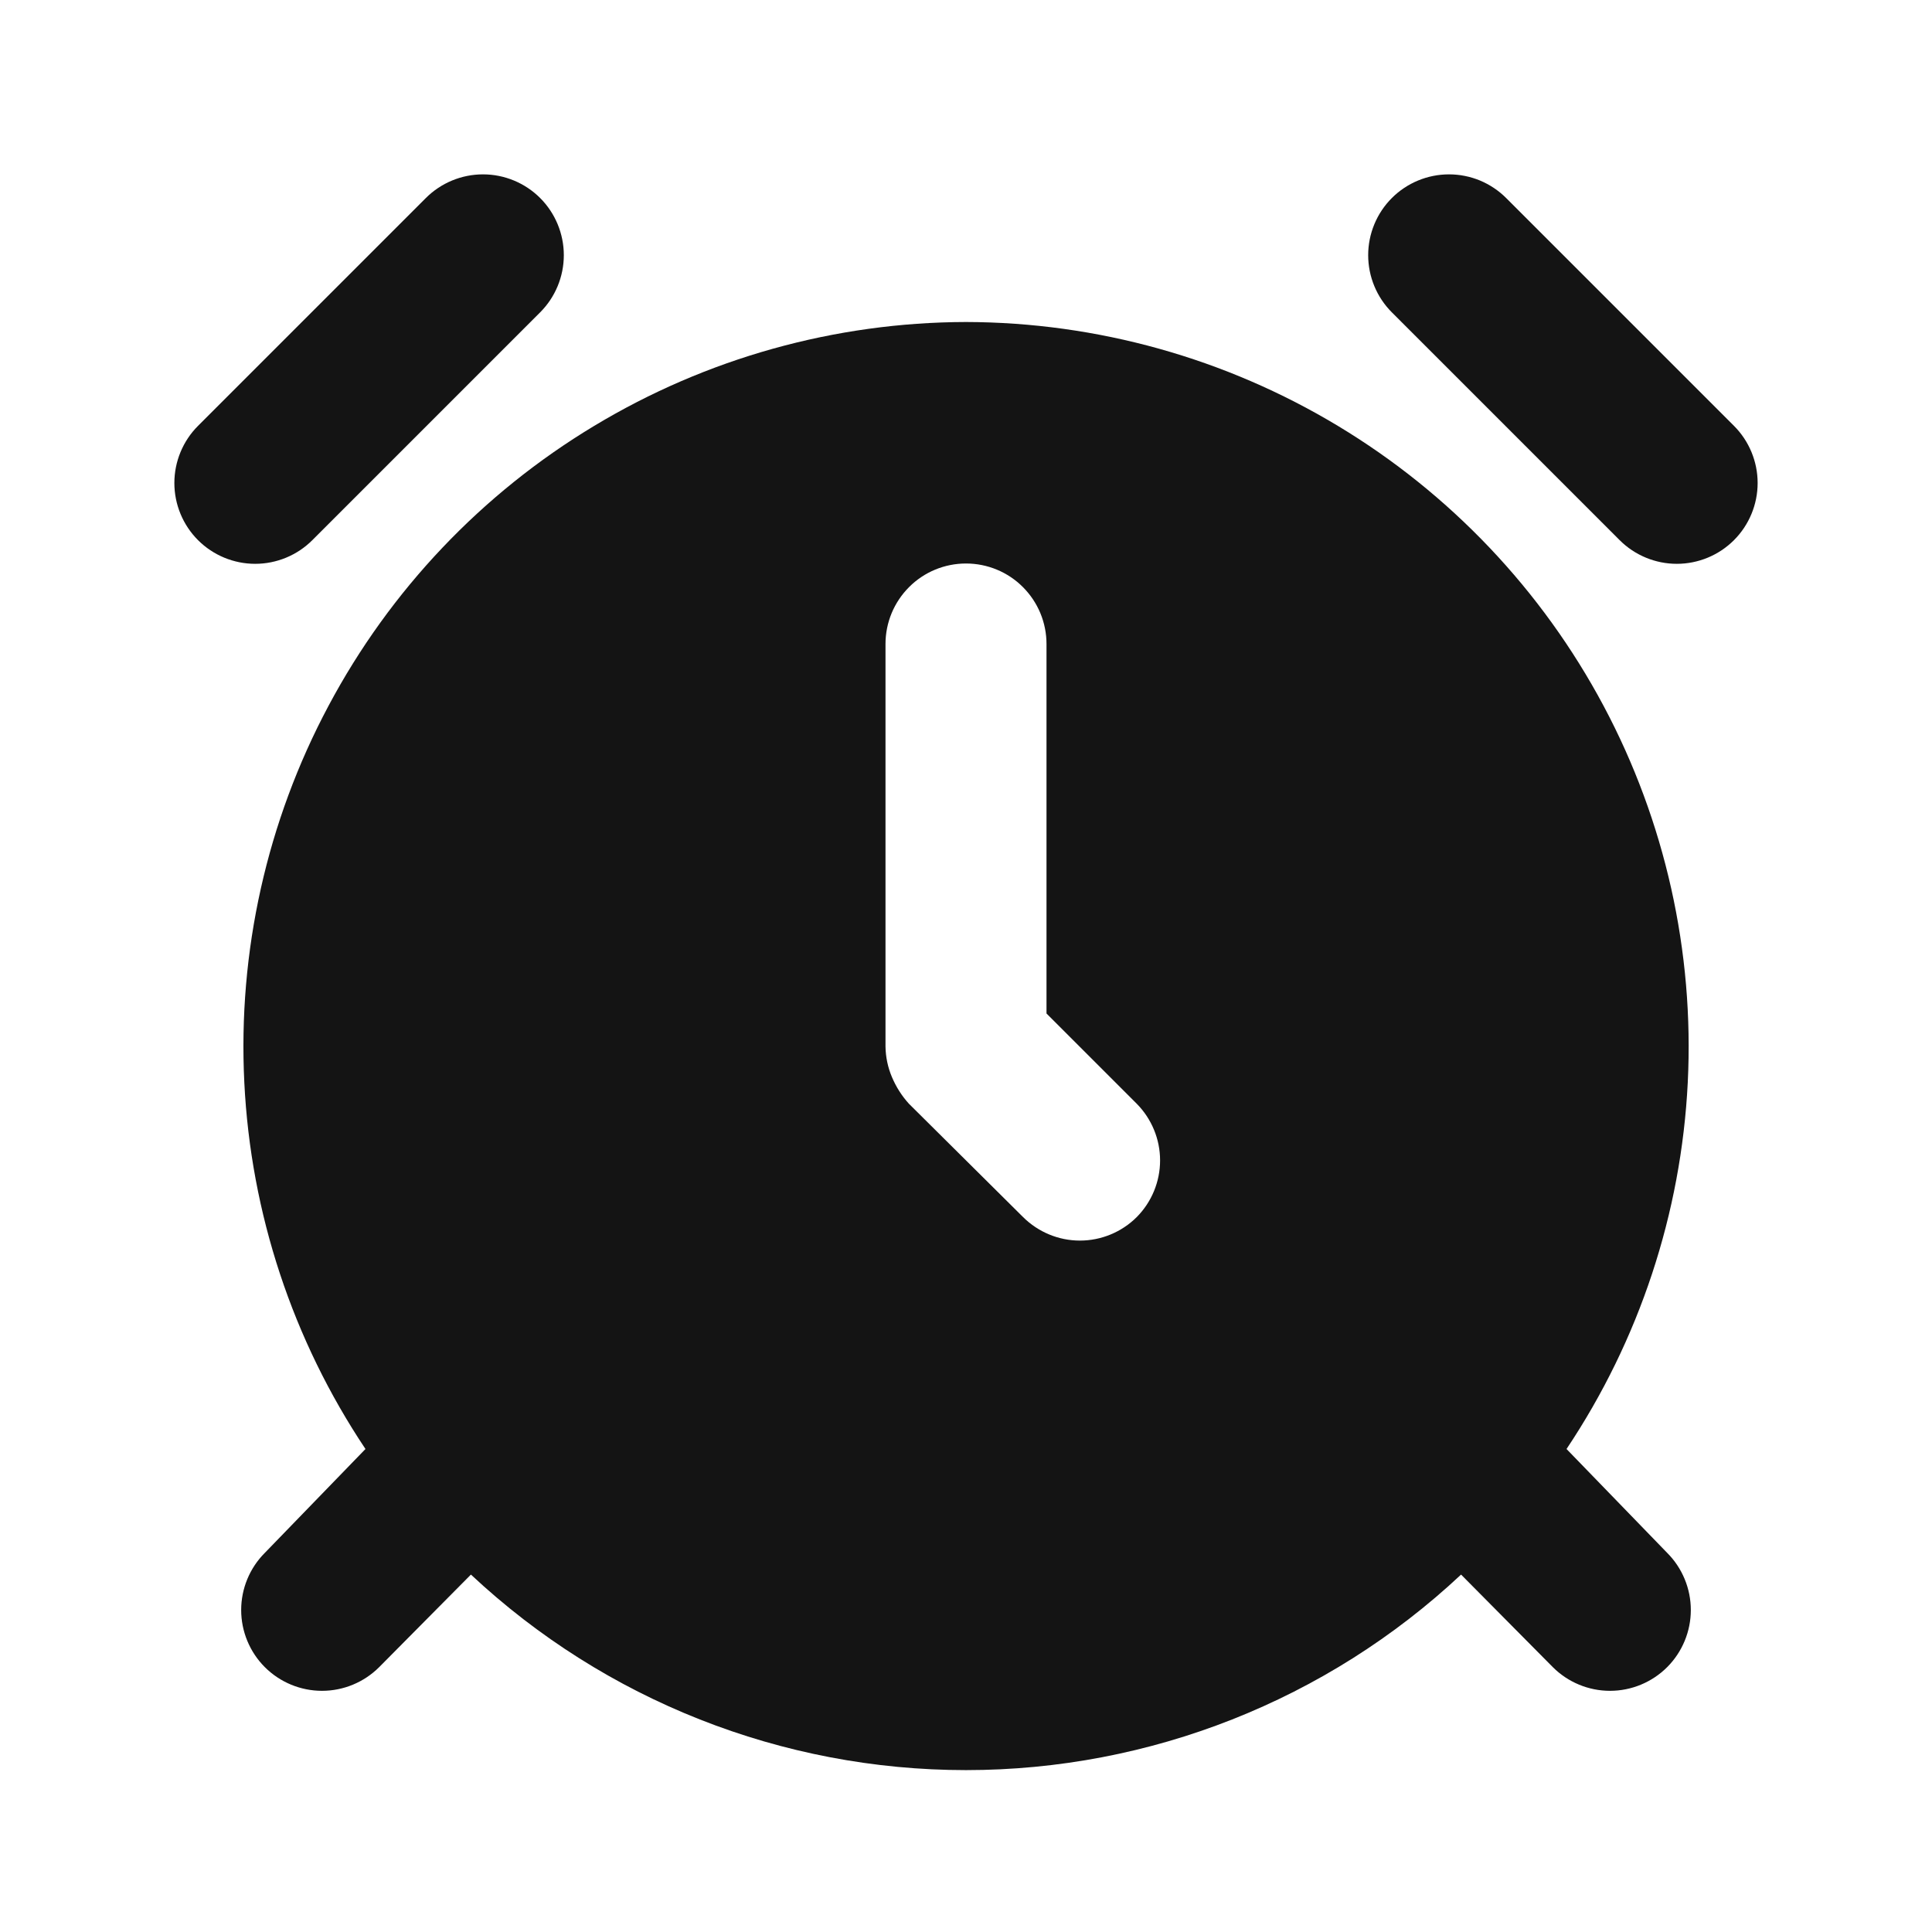 <svg width="24" height="24" viewBox="0 0 24 24" fill="none" xmlns="http://www.w3.org/2000/svg">
<path d="M3.88 6.71L6.71 3.88C6.898 3.692 7.004 3.436 7.004 3.17C7.004 2.904 6.898 2.648 6.71 2.46C6.522 2.272 6.266 2.166 6 2.166C5.734 2.166 5.478 2.272 5.29 2.46L2.46 5.29C2.272 5.478 2.166 5.734 2.166 6C2.166 6.266 2.272 6.522 2.46 6.71C2.648 6.898 2.904 7.004 3.17 7.004C3.436 7.004 3.692 6.898 3.88 6.71ZM21.54 5.29L18.71 2.46C18.617 2.367 18.506 2.293 18.384 2.242C18.262 2.192 18.132 2.166 18 2.166C17.734 2.166 17.478 2.272 17.29 2.46C17.102 2.648 16.996 2.904 16.996 3.17C16.996 3.436 17.102 3.692 17.29 3.88L20.12 6.71C20.308 6.898 20.564 7.004 20.83 7.004C21.096 7.004 21.352 6.898 21.54 6.71C21.728 6.522 21.834 6.266 21.834 6C21.834 5.734 21.728 5.478 21.54 5.29ZM12 4C10.372 4.004 8.776 4.45 7.382 5.29C5.987 6.129 4.846 7.331 4.081 8.768C3.315 10.204 2.954 11.822 3.035 13.447C3.115 15.073 3.636 16.647 4.54 18L3.29 19.29C3.102 19.478 2.996 19.734 2.996 20C2.996 20.266 3.102 20.522 3.29 20.71C3.478 20.898 3.734 21.004 4 21.004C4.266 21.004 4.522 20.898 4.71 20.71L5.85 19.56C7.518 21.121 9.716 21.989 12 21.989C14.284 21.989 16.483 21.121 18.15 19.56L19.29 20.71C19.478 20.898 19.734 21.004 20 21.004C20.266 21.004 20.522 20.898 20.71 20.71C20.898 20.522 21.004 20.266 21.004 20C21.004 19.734 20.898 19.478 20.71 19.29L19.46 18C20.364 16.647 20.885 15.073 20.966 13.447C21.047 11.822 20.685 10.204 19.92 8.768C19.154 7.331 18.013 6.129 16.619 5.29C15.224 4.45 13.628 4.004 12 4ZM14.12 15.12C13.933 15.306 13.679 15.411 13.415 15.411C13.151 15.411 12.898 15.306 12.71 15.12L11.29 13.71C11.202 13.613 11.131 13.501 11.08 13.38C11.029 13.26 11.002 13.131 11 13V8C11 7.735 11.105 7.481 11.293 7.293C11.48 7.105 11.735 7 12 7C12.265 7 12.52 7.105 12.707 7.293C12.895 7.481 13 7.735 13 8V12.59L14.12 13.71C14.306 13.898 14.411 14.151 14.411 14.415C14.411 14.679 14.306 14.933 14.12 15.12Z" fill="#141414"/>
</svg>
